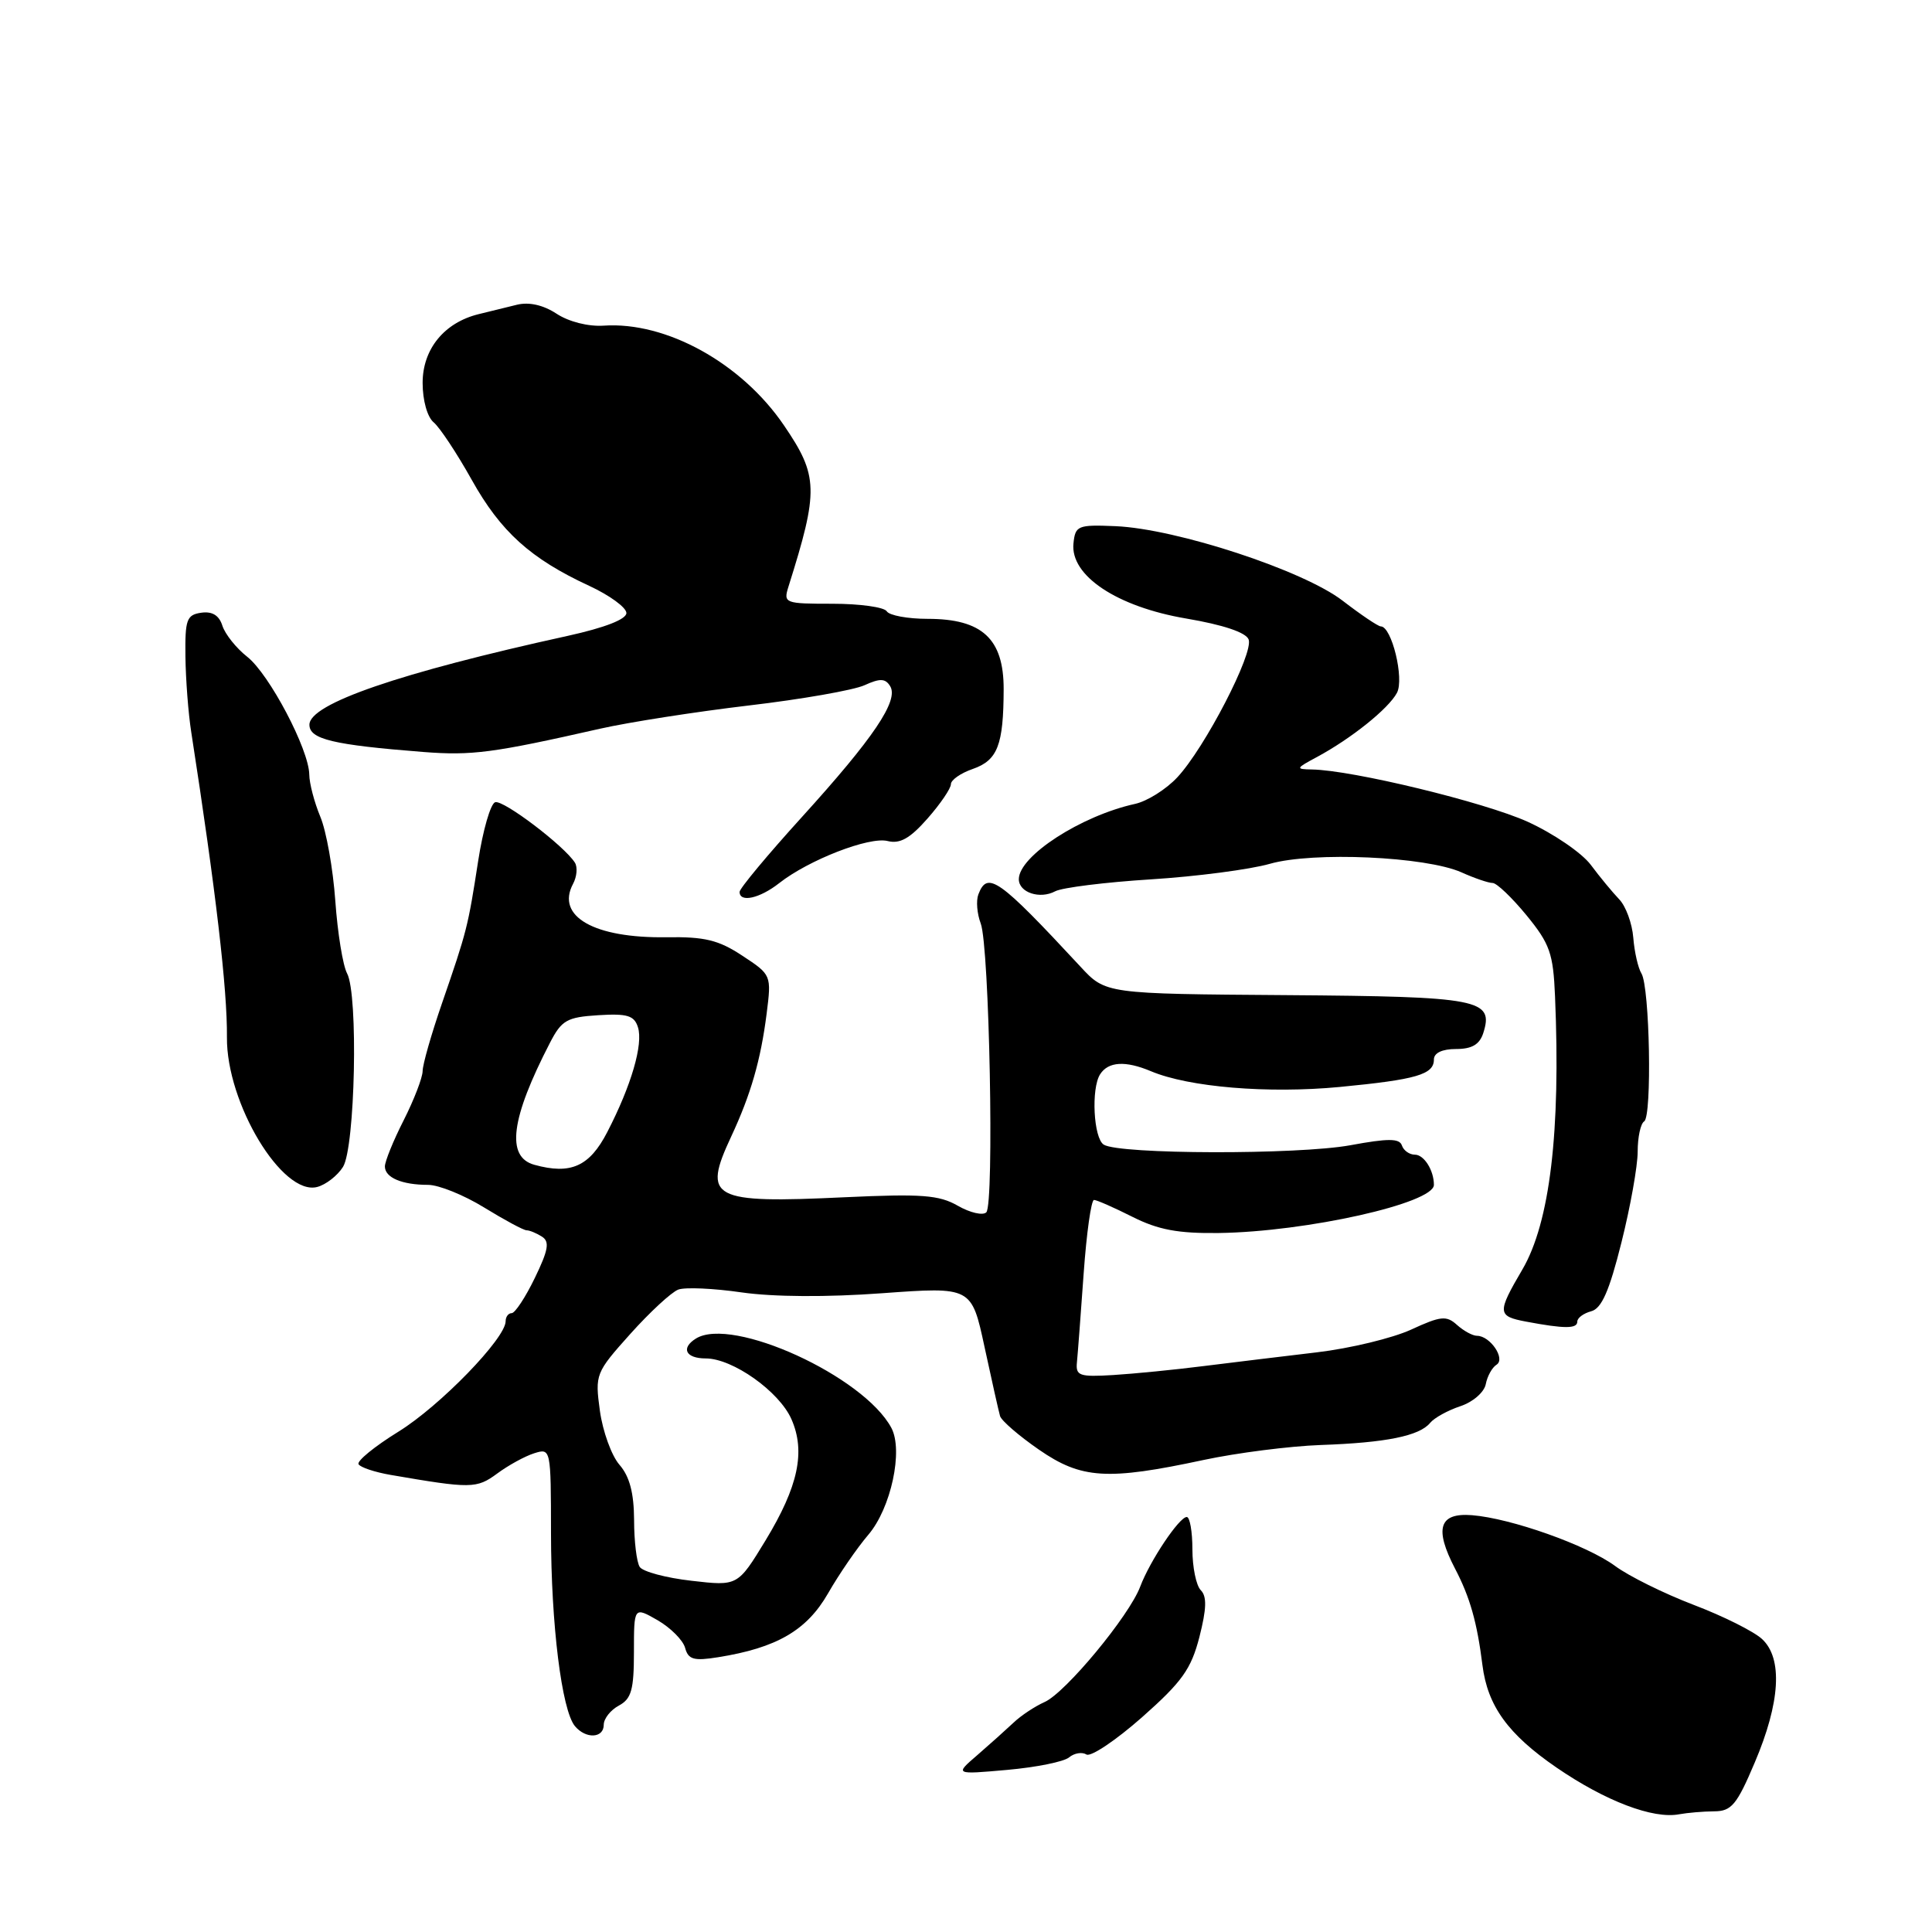 <?xml version="1.0" encoding="UTF-8" standalone="no"?>
<!DOCTYPE svg PUBLIC "-//W3C//DTD SVG 1.1//EN" "http://www.w3.org/Graphics/SVG/1.1/DTD/svg11.dtd" >
<svg xmlns="http://www.w3.org/2000/svg" xmlns:xlink="http://www.w3.org/1999/xlink" version="1.1" viewBox="0 0 256 256">
 <g >
 <path fill="currentColor"
d=" M 227.14 240.01 C 229.43 240.00 230.14 239.15 232.51 233.55 C 235.90 225.59 236.25 219.74 233.48 217.18 C 232.39 216.17 228.31 214.13 224.41 212.65 C 220.51 211.16 215.83 208.85 214.01 207.50 C 210.26 204.74 200.22 201.18 195.04 200.77 C 190.69 200.43 190.03 202.52 192.79 207.83 C 194.78 211.63 195.72 214.96 196.43 220.63 C 197.11 226.05 199.82 229.80 206.26 234.22 C 212.72 238.65 219.04 241.06 222.50 240.40 C 223.60 240.20 225.69 240.02 227.14 240.01 Z  M 141.66 232.86 C 142.35 232.29 143.38 232.12 143.96 232.48 C 144.54 232.83 147.85 230.61 151.32 227.55 C 156.63 222.85 157.83 221.17 158.93 216.90 C 159.88 213.17 159.93 211.53 159.11 210.71 C 158.50 210.10 158.00 207.66 158.00 205.30 C 158.00 202.94 157.66 201.00 157.25 201.01 C 156.25 201.02 152.37 206.82 151.09 210.22 C 149.64 214.10 141.18 224.31 138.41 225.53 C 137.13 226.10 135.27 227.33 134.29 228.27 C 133.30 229.20 131.15 231.13 129.50 232.56 C 126.50 235.14 126.50 235.14 133.46 234.52 C 137.28 234.18 140.98 233.44 141.66 232.86 Z  M 80.00 228.54 C 80.00 227.73 80.90 226.59 82.00 226.00 C 83.66 225.11 84.00 223.91 84.00 218.91 C 84.00 212.89 84.00 212.89 87.14 214.69 C 88.86 215.69 90.50 217.33 90.78 218.35 C 91.20 219.90 91.93 220.11 95.16 219.59 C 102.92 218.35 106.90 216.04 109.72 211.13 C 111.18 208.58 113.58 205.09 115.06 203.36 C 118.06 199.85 119.71 192.20 118.11 189.20 C 114.45 182.36 97.03 174.39 92.22 177.36 C 90.18 178.63 90.85 180.00 93.52 180.00 C 97.08 180.00 103.25 184.37 104.87 188.05 C 106.76 192.35 105.78 196.96 101.44 204.11 C 97.75 210.17 97.75 210.17 91.63 209.46 C 88.26 209.08 85.17 208.25 84.77 207.63 C 84.36 207.01 84.02 204.21 84.02 201.40 C 84.00 197.83 83.43 195.64 82.09 194.10 C 81.03 192.89 79.87 189.67 79.49 186.95 C 78.83 182.10 78.91 181.90 83.52 176.75 C 86.11 173.86 88.97 171.22 89.87 170.88 C 90.76 170.54 94.55 170.71 98.27 171.25 C 102.45 171.85 109.56 171.90 116.89 171.36 C 128.74 170.50 128.74 170.50 130.46 178.50 C 131.41 182.90 132.33 187.01 132.51 187.63 C 132.69 188.25 135.01 190.25 137.67 192.09 C 143.30 195.98 146.72 196.19 159.50 193.45 C 163.90 192.51 170.88 191.62 175.00 191.47 C 183.65 191.17 188.08 190.27 189.50 188.54 C 190.05 187.87 191.85 186.88 193.50 186.33 C 195.17 185.78 196.66 184.48 196.87 183.42 C 197.07 182.36 197.71 181.20 198.30 180.83 C 199.53 180.05 197.45 177.00 195.71 177.00 C 195.13 177.00 193.94 176.35 193.06 175.56 C 191.66 174.29 190.91 174.37 186.98 176.18 C 184.52 177.31 178.90 178.67 174.50 179.19 C 170.10 179.71 163.35 180.53 159.50 181.01 C 155.65 181.50 150.25 182.03 147.50 182.20 C 143.01 182.47 142.52 182.30 142.70 180.50 C 142.81 179.40 143.21 174.11 143.59 168.75 C 143.97 163.39 144.59 159.00 144.96 159.00 C 145.32 159.00 147.62 160.01 150.06 161.24 C 153.48 162.96 156.11 163.45 161.50 163.38 C 173.10 163.22 190.00 159.44 190.00 157.00 C 190.00 155.07 188.69 153.00 187.48 153.00 C 186.76 153.00 185.98 152.45 185.76 151.78 C 185.44 150.83 183.96 150.82 178.93 151.75 C 171.98 153.02 148.29 152.97 146.25 151.67 C 144.90 150.82 144.56 144.24 145.77 142.35 C 146.85 140.66 149.12 140.52 152.50 141.94 C 157.53 144.06 168.02 144.93 177.50 144.03 C 187.69 143.05 190.00 142.38 190.00 140.39 C 190.00 139.52 191.09 139.00 192.93 139.00 C 195.04 139.00 196.05 138.40 196.54 136.89 C 197.96 132.41 196.11 132.05 170.48 131.86 C 146.50 131.69 146.50 131.69 143.17 128.09 C 132.32 116.40 130.84 115.36 129.64 118.51 C 129.32 119.34 129.46 121.07 129.95 122.36 C 131.10 125.39 131.76 159.57 130.69 160.64 C 130.24 161.09 128.54 160.70 126.92 159.77 C 124.43 158.34 122.12 158.17 111.97 158.64 C 94.24 159.48 93.03 158.84 96.90 150.57 C 99.48 145.04 100.80 140.47 101.58 134.34 C 102.23 129.20 102.22 129.17 98.37 126.64 C 95.21 124.55 93.37 124.11 88.30 124.19 C 78.72 124.33 73.63 121.43 75.93 117.12 C 76.44 116.17 76.55 114.91 76.18 114.31 C 74.77 112.08 66.68 105.94 65.61 106.30 C 65.00 106.50 63.99 110.00 63.36 114.08 C 62.00 122.86 61.88 123.33 58.57 132.93 C 57.16 137.01 56.00 141.06 56.00 141.93 C 55.99 142.79 54.87 145.71 53.50 148.42 C 52.12 151.13 51.00 153.89 51.00 154.56 C 51.00 156.04 53.26 157.00 56.72 157.00 C 58.13 157.00 61.47 158.35 64.15 160.00 C 66.84 161.65 69.36 163.01 69.77 163.02 C 70.17 163.02 71.09 163.40 71.81 163.86 C 72.86 164.52 72.66 165.64 70.86 169.35 C 69.62 171.91 68.24 174.00 67.80 174.00 C 67.36 174.00 67.00 174.48 67.00 175.07 C 67.00 177.34 58.29 186.31 52.80 189.70 C 49.63 191.66 47.25 193.60 47.51 194.02 C 47.77 194.44 49.67 195.07 51.74 195.43 C 62.42 197.27 63.15 197.26 65.87 195.26 C 67.34 194.17 69.54 192.96 70.77 192.57 C 72.99 191.87 73.00 191.93 73.01 203.18 C 73.02 215.24 74.43 226.61 76.18 228.72 C 77.62 230.45 80.00 230.34 80.00 228.54 Z  M 209.00 175.12 C 209.00 174.63 209.83 174.02 210.84 173.75 C 212.22 173.39 213.24 171.07 214.84 164.67 C 216.03 159.94 217.00 154.51 217.00 152.60 C 217.00 150.68 217.39 148.88 217.86 148.59 C 218.92 147.93 218.60 130.78 217.50 128.99 C 217.06 128.28 216.57 126.15 216.42 124.26 C 216.27 122.36 215.43 120.07 214.55 119.16 C 213.68 118.25 211.98 116.20 210.79 114.60 C 209.60 113.01 205.83 110.44 202.43 108.89 C 196.68 106.29 179.22 102.05 173.84 101.96 C 171.64 101.92 171.68 101.82 174.50 100.31 C 179.05 97.86 183.98 93.91 185.10 91.81 C 186.10 89.95 184.41 83.00 182.96 83.00 C 182.61 83.00 180.34 81.47 177.91 79.60 C 172.70 75.58 155.88 70.06 147.80 69.72 C 142.81 69.51 142.48 69.65 142.24 72.00 C 141.79 76.27 147.99 80.40 157.19 81.96 C 162.08 82.79 165.09 83.80 165.45 84.73 C 166.14 86.54 159.65 99.09 156.00 103.00 C 154.52 104.59 152.00 106.17 150.40 106.52 C 143.23 108.10 135.00 113.43 135.00 116.50 C 135.00 118.26 137.78 119.19 139.82 118.10 C 140.75 117.61 146.45 116.90 152.50 116.52 C 158.55 116.14 165.64 115.21 168.26 114.46 C 174.00 112.82 188.93 113.49 193.65 115.59 C 195.38 116.37 197.24 117.00 197.78 117.00 C 198.32 117.00 200.34 118.93 202.27 121.28 C 205.37 125.07 205.81 126.32 206.05 132.03 C 206.81 149.95 205.37 161.99 201.72 168.22 C 198.36 173.95 198.39 174.40 202.21 175.12 C 207.31 176.08 209.00 176.08 209.00 175.12 Z  M 45.45 154.62 C 47.06 152.03 47.49 131.78 45.99 128.98 C 45.43 127.94 44.73 123.61 44.43 119.37 C 44.13 115.13 43.24 110.11 42.44 108.21 C 41.65 106.31 40.99 103.80 40.98 102.63 C 40.94 99.31 35.68 89.32 32.75 87.02 C 31.30 85.88 29.83 84.03 29.47 82.92 C 29.04 81.54 28.13 80.98 26.66 81.19 C 24.73 81.47 24.51 82.10 24.57 87.00 C 24.61 90.03 24.95 94.53 25.34 97.00 C 28.60 118.03 30.13 131.12 30.07 137.44 C 29.99 146.18 37.41 158.49 42.03 157.28 C 43.18 156.98 44.72 155.78 45.45 154.62 Z  M 103.26 117.01 C 107.17 113.94 115.18 110.83 117.61 111.44 C 119.25 111.85 120.58 111.10 122.90 108.46 C 124.61 106.52 126.00 104.47 126.00 103.91 C 126.00 103.35 127.30 102.44 128.90 101.89 C 132.19 100.74 132.97 98.73 132.99 91.32 C 133.00 84.64 130.15 82.00 122.92 82.00 C 120.28 82.00 117.84 81.55 117.50 81.00 C 117.16 80.45 113.93 80.00 110.32 80.00 C 103.98 80.00 103.79 79.93 104.47 77.75 C 108.50 64.96 108.45 63.07 103.87 56.35 C 98.26 48.11 88.28 42.59 80.00 43.15 C 77.95 43.29 75.36 42.63 73.75 41.57 C 71.98 40.41 70.10 39.99 68.50 40.38 C 67.12 40.72 64.83 41.29 63.41 41.63 C 58.86 42.75 56.00 46.26 56.00 50.74 C 56.00 53.05 56.62 55.27 57.47 55.97 C 58.27 56.64 60.54 60.06 62.50 63.57 C 66.35 70.46 70.31 74.03 78.06 77.62 C 80.78 78.88 83.00 80.50 83.00 81.23 C 83.00 82.06 80.14 83.17 75.25 84.25 C 52.92 89.15 41.00 93.25 41.00 96.03 C 41.00 97.95 44.11 98.70 56.08 99.64 C 62.53 100.14 65.30 99.78 79.50 96.56 C 83.35 95.69 92.22 94.31 99.22 93.48 C 106.21 92.66 113.10 91.45 114.54 90.80 C 116.61 89.86 117.31 89.88 117.95 90.92 C 119.12 92.81 115.76 97.79 106.25 108.27 C 101.71 113.27 98.00 117.73 98.00 118.18 C 98.00 119.64 100.67 119.05 103.26 117.01 Z  M 70.80 154.34 C 67.02 153.30 67.68 148.21 72.88 138.16 C 74.42 135.18 75.12 134.78 79.27 134.52 C 83.11 134.28 84.04 134.56 84.53 136.11 C 85.25 138.37 83.65 143.85 80.47 150.00 C 78.12 154.56 75.63 155.68 70.80 154.34 Z "/>
</g>
</svg>